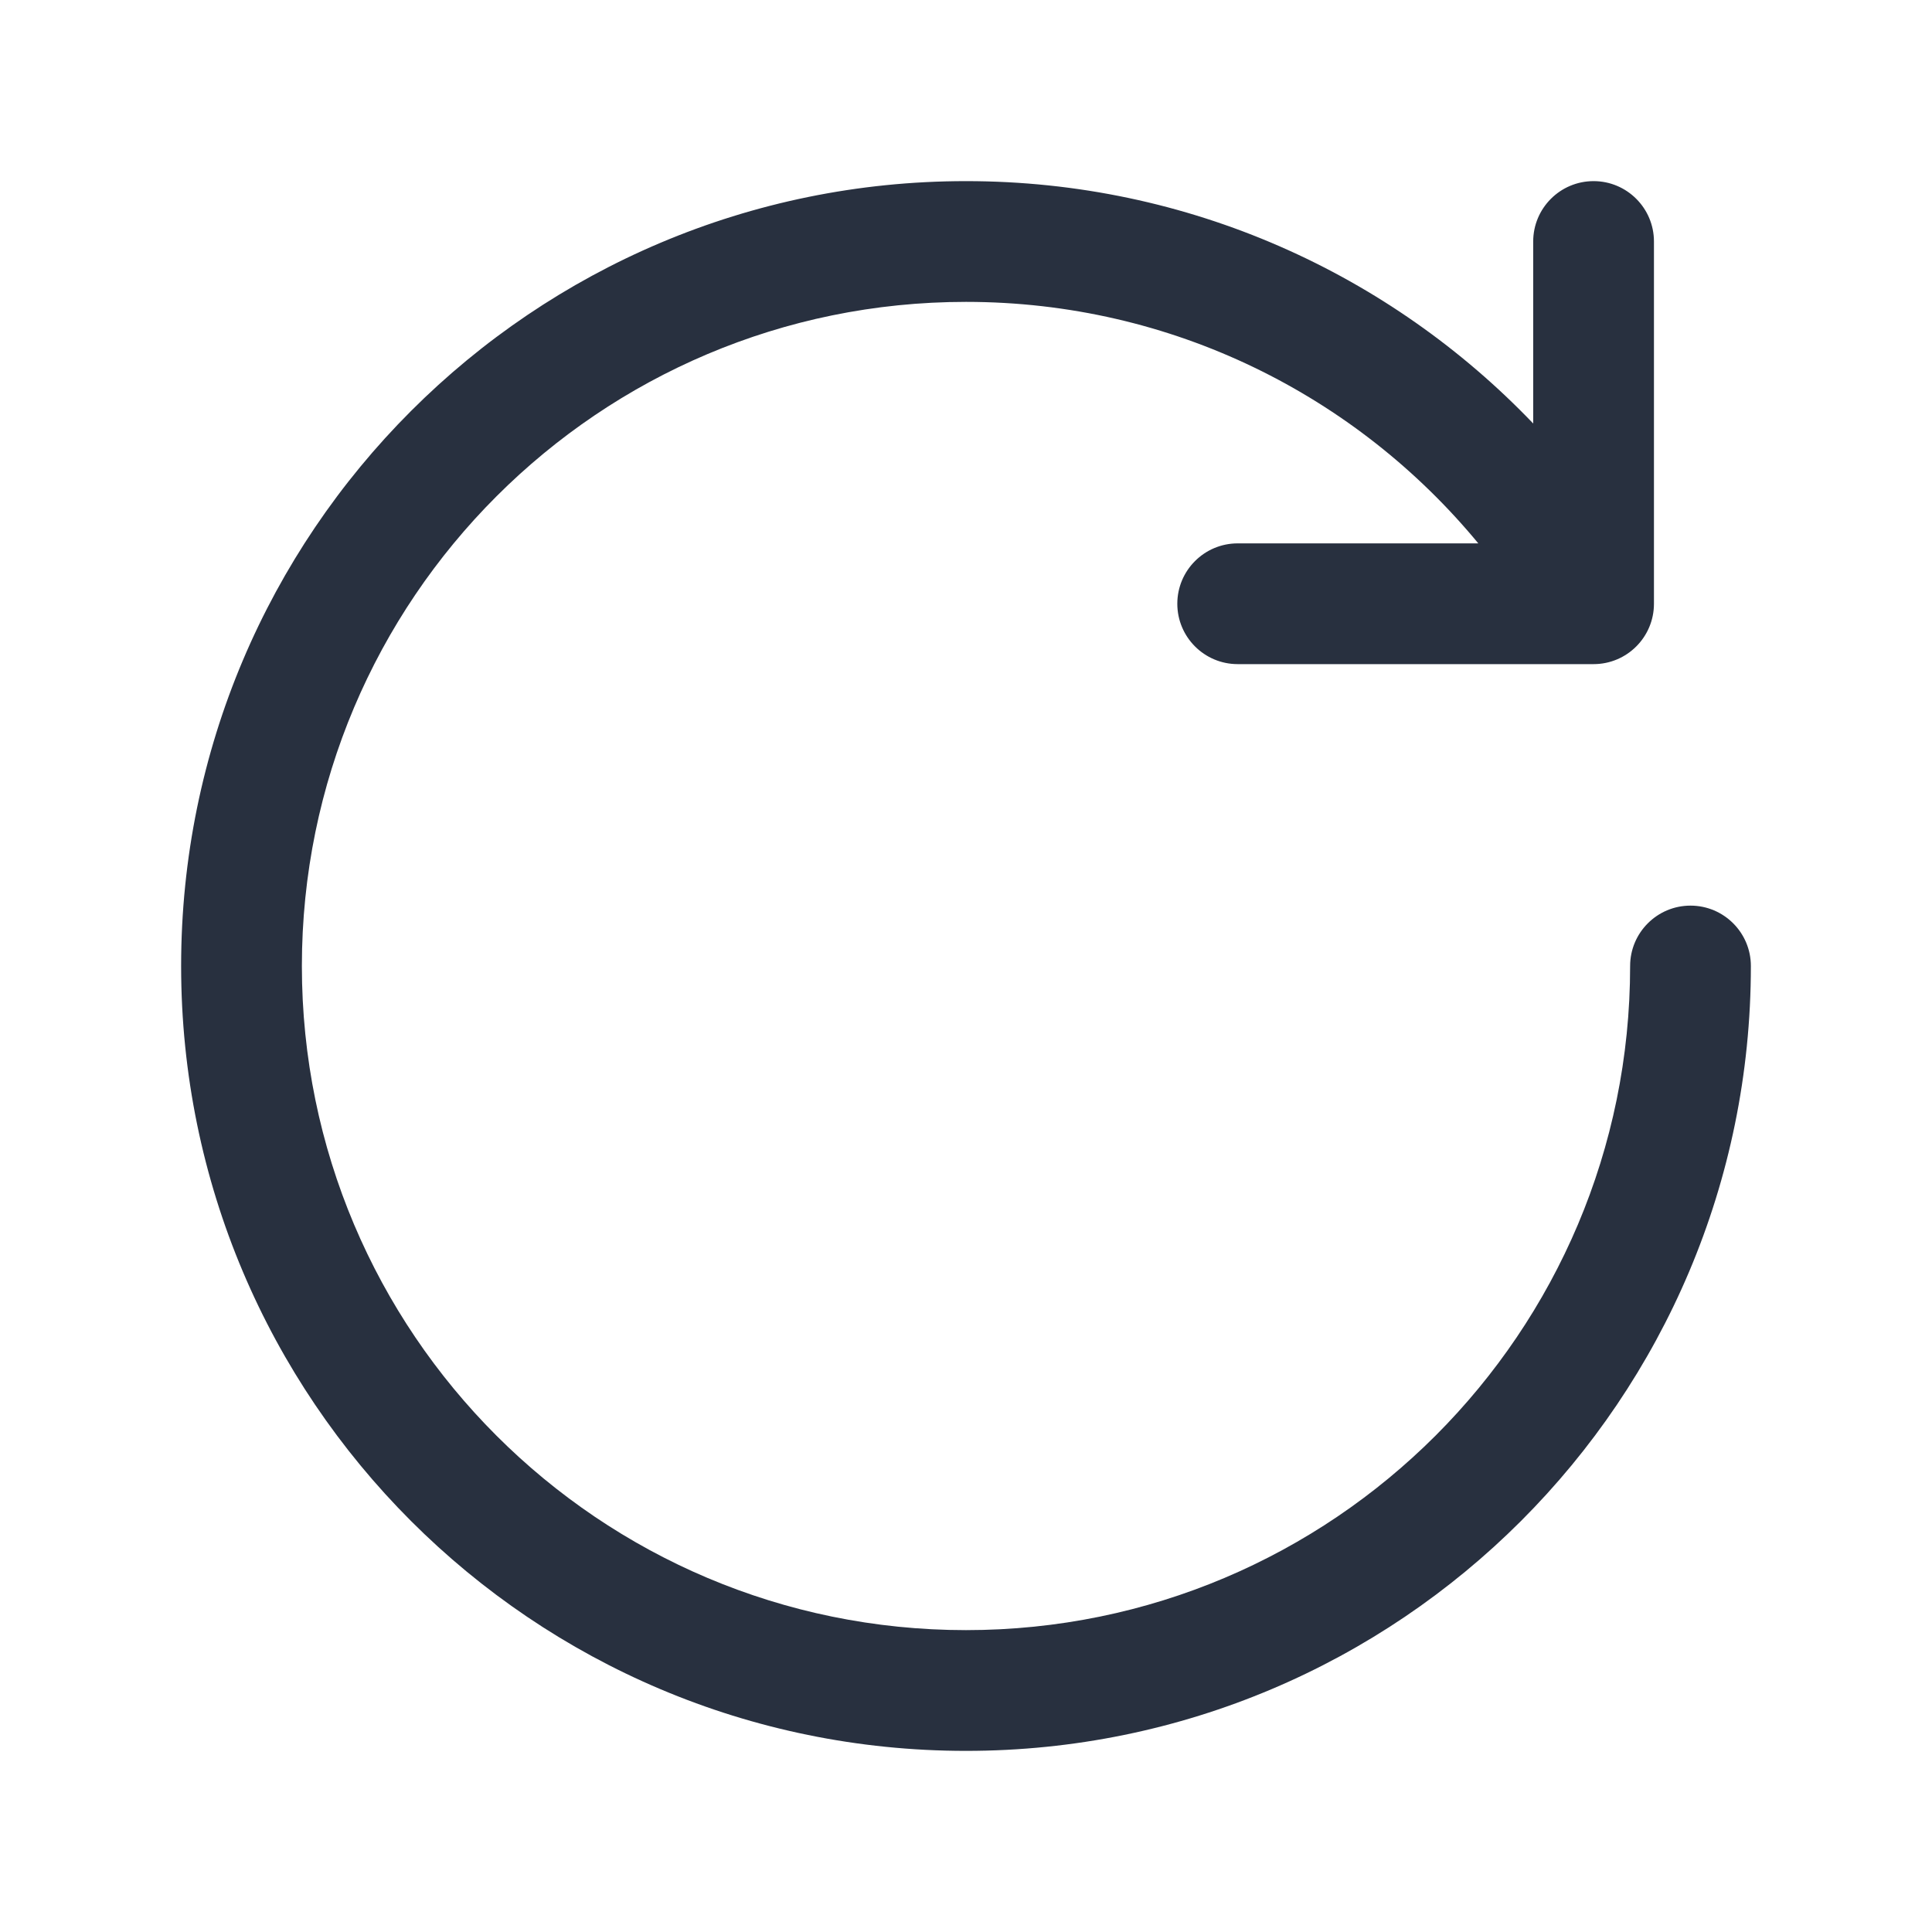 <svg  viewBox="0 0 24 24" fill="none" xmlns="http://www.w3.org/2000/svg">
<path fill-rule="evenodd" clip-rule="evenodd" d="M12 3.75C7.444 3.75 3.75 7.444 3.75 12C3.75 16.556 7.444 20.25 12 20.25C16.556 20.25 20.25 16.556 20.25 12C20.25 11.586 20.586 11.25 21 11.25C21.414 11.25 21.75 11.586 21.75 12C21.75 17.385 17.385 21.75 12 21.75C6.615 21.75 2.25 17.385 2.25 12C2.25 6.615 6.615 2.25 12 2.25C14.771 2.25 17.271 3.406 19.046 5.261V3C19.046 2.586 19.382 2.25 19.796 2.25C20.21 2.25 20.546 2.586 20.546 3V7.5C20.546 7.914 20.21 8.25 19.796 8.25H15.375C14.961 8.25 14.625 7.914 14.625 7.5C14.625 7.086 14.961 6.75 15.375 6.75H18.364C16.851 4.917 14.561 3.75 12 3.75Z" fill="#28303F"/>
</svg>
